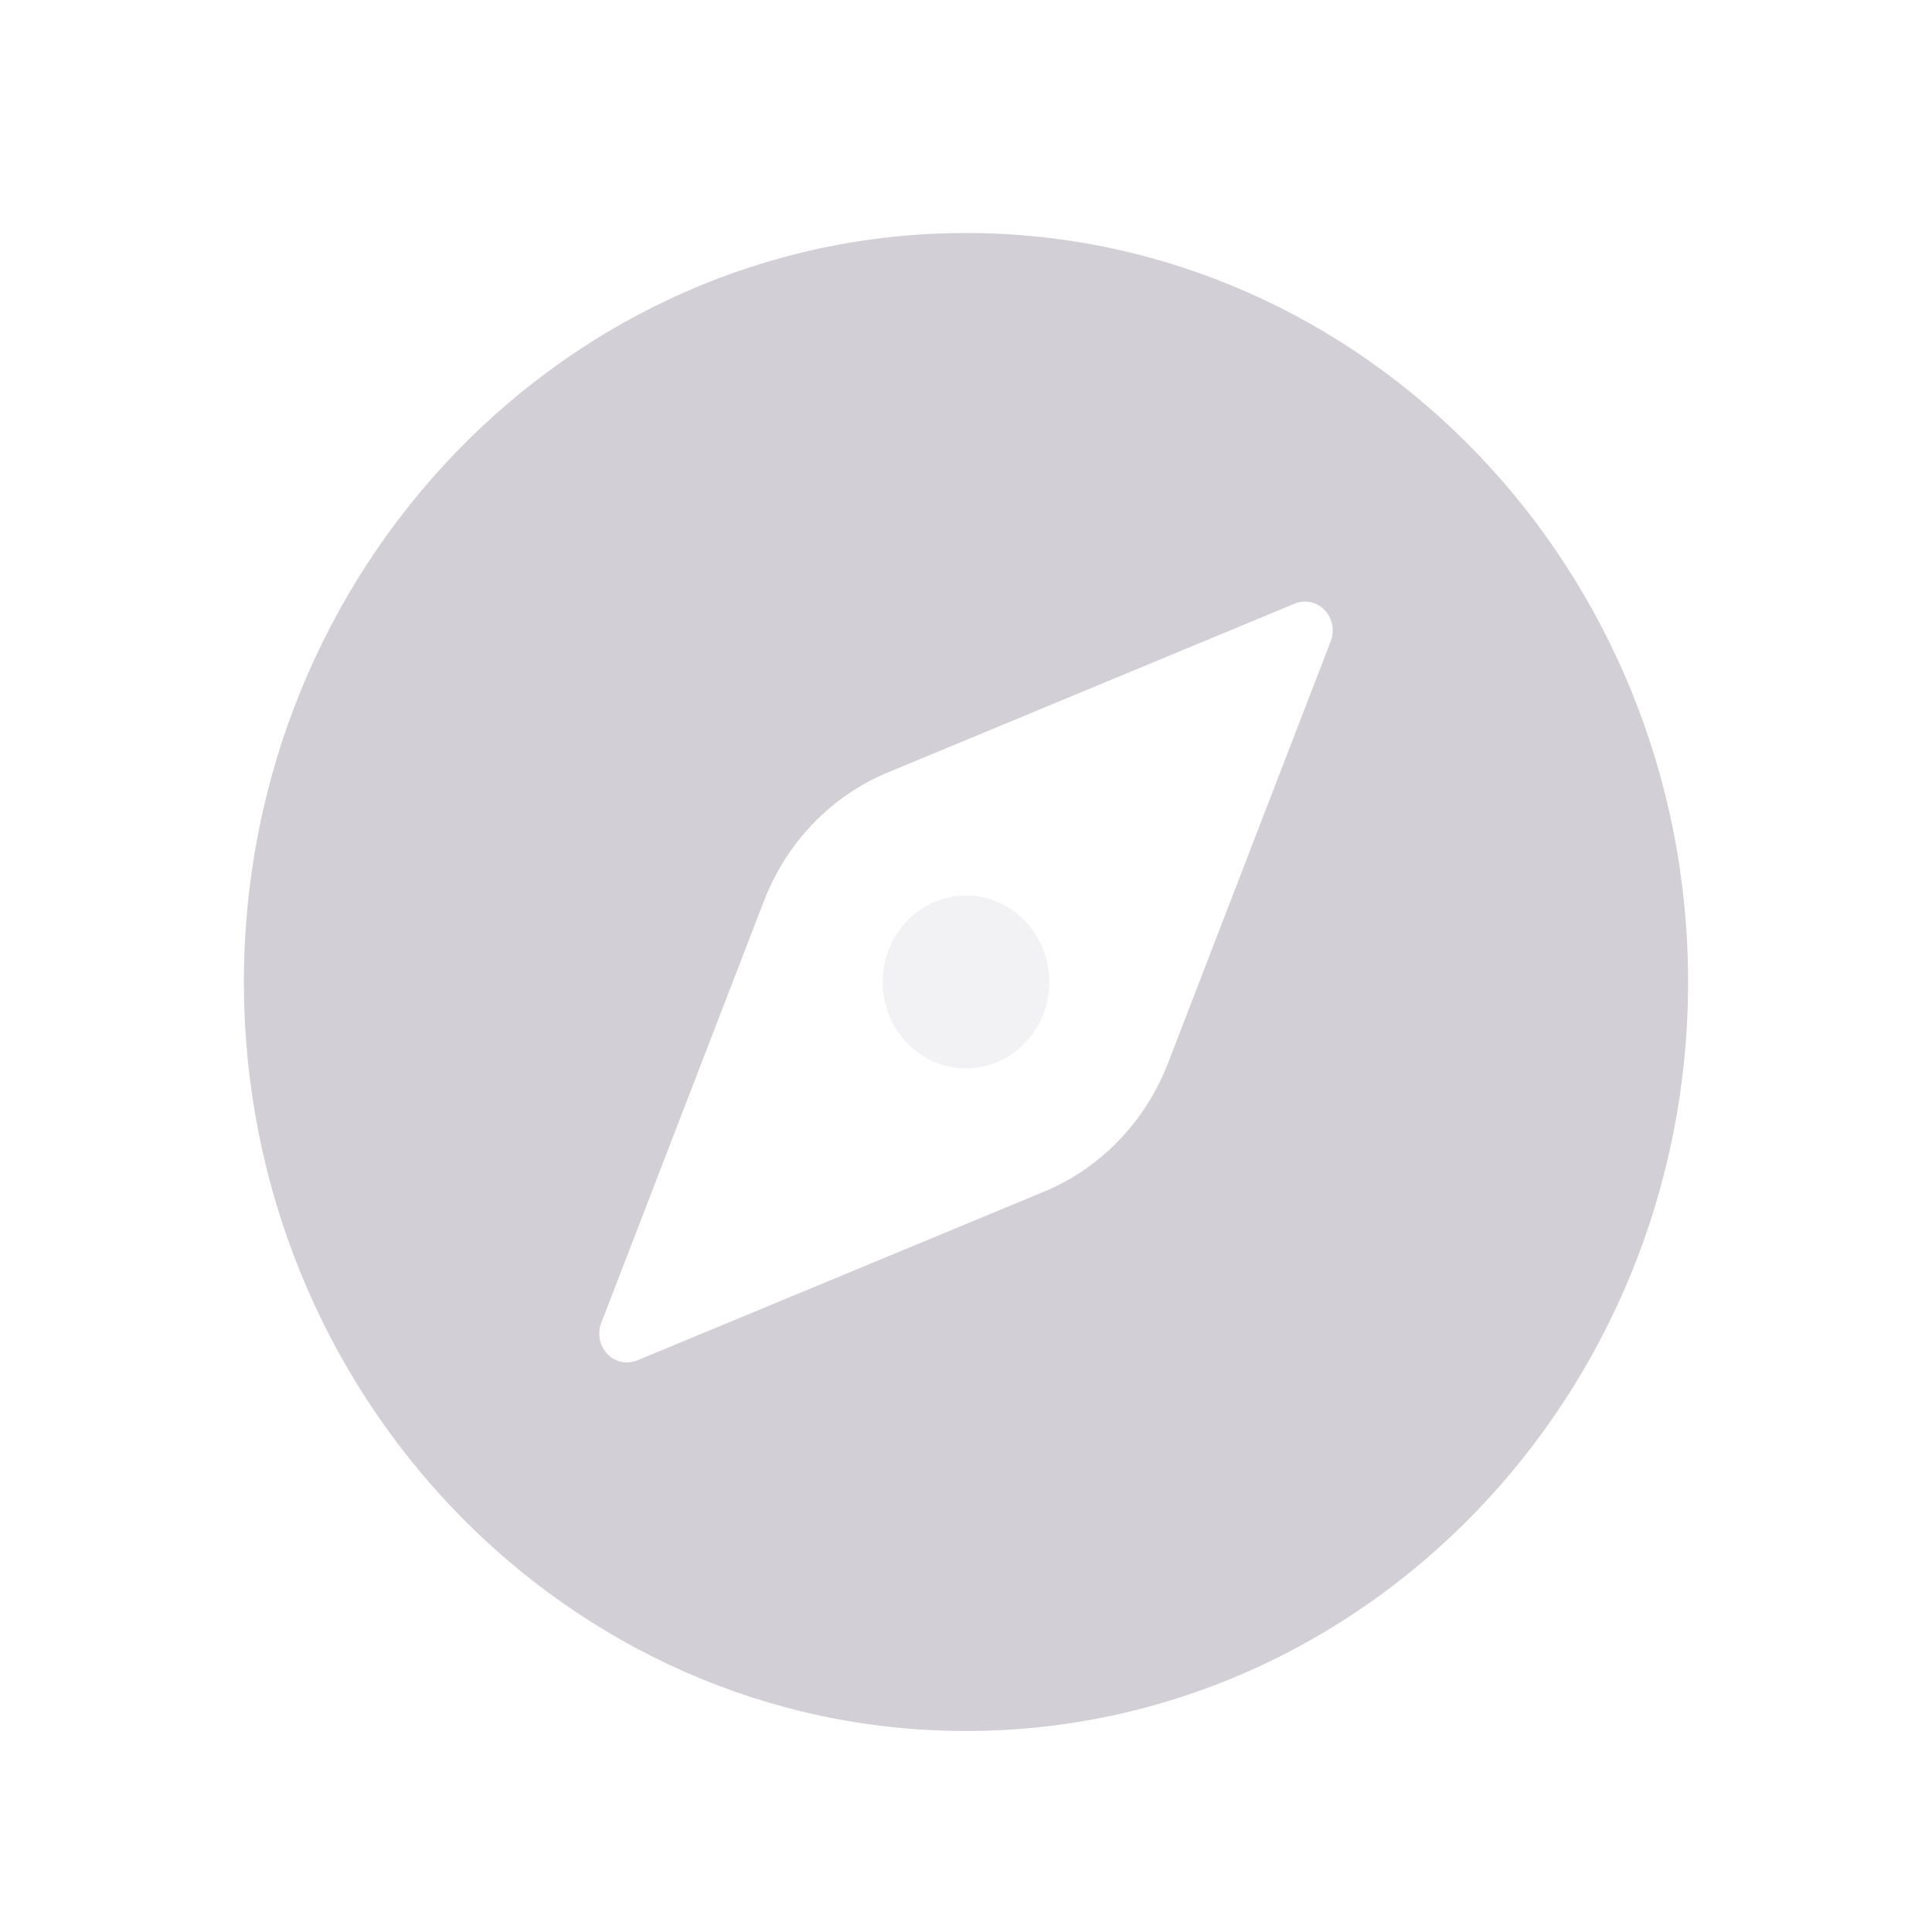<svg width="23" height="23" viewBox="0 0 23 25" fill="none" xmlns="http://www.w3.org/2000/svg">
<path opacity="0.3" d="M11.5 13.825C12.095 13.825 12.578 13.325 12.578 12.707C12.578 12.09 12.095 11.589 11.5 11.589C10.905 11.589 10.422 12.09 10.422 12.707C10.422 13.325 10.905 13.825 11.5 13.825Z" fill="#D2CFD6"/>
<path d="M11.5 3.015C6.348 3.015 2.156 7.363 2.156 12.707C2.156 18.051 6.348 22.399 11.5 22.399C16.652 22.399 20.844 18.051 20.844 12.707C20.844 7.363 16.652 3.015 11.5 3.015ZM16.22 8.296L14.114 13.757C13.969 14.132 13.753 14.473 13.477 14.758C13.202 15.044 12.874 15.269 12.512 15.419L7.247 17.603C7.182 17.63 7.11 17.637 7.041 17.622C6.973 17.608 6.909 17.572 6.86 17.521C6.81 17.469 6.776 17.403 6.762 17.332C6.748 17.261 6.754 17.186 6.78 17.119L8.886 11.657C9.031 11.282 9.247 10.942 9.523 10.656C9.798 10.37 10.126 10.146 10.488 9.996L15.753 7.811C15.818 7.784 15.89 7.778 15.959 7.792C16.027 7.807 16.091 7.842 16.14 7.894C16.19 7.945 16.224 8.011 16.238 8.082C16.253 8.154 16.246 8.228 16.22 8.296Z" fill="#D2CFD6"/>
</svg>
